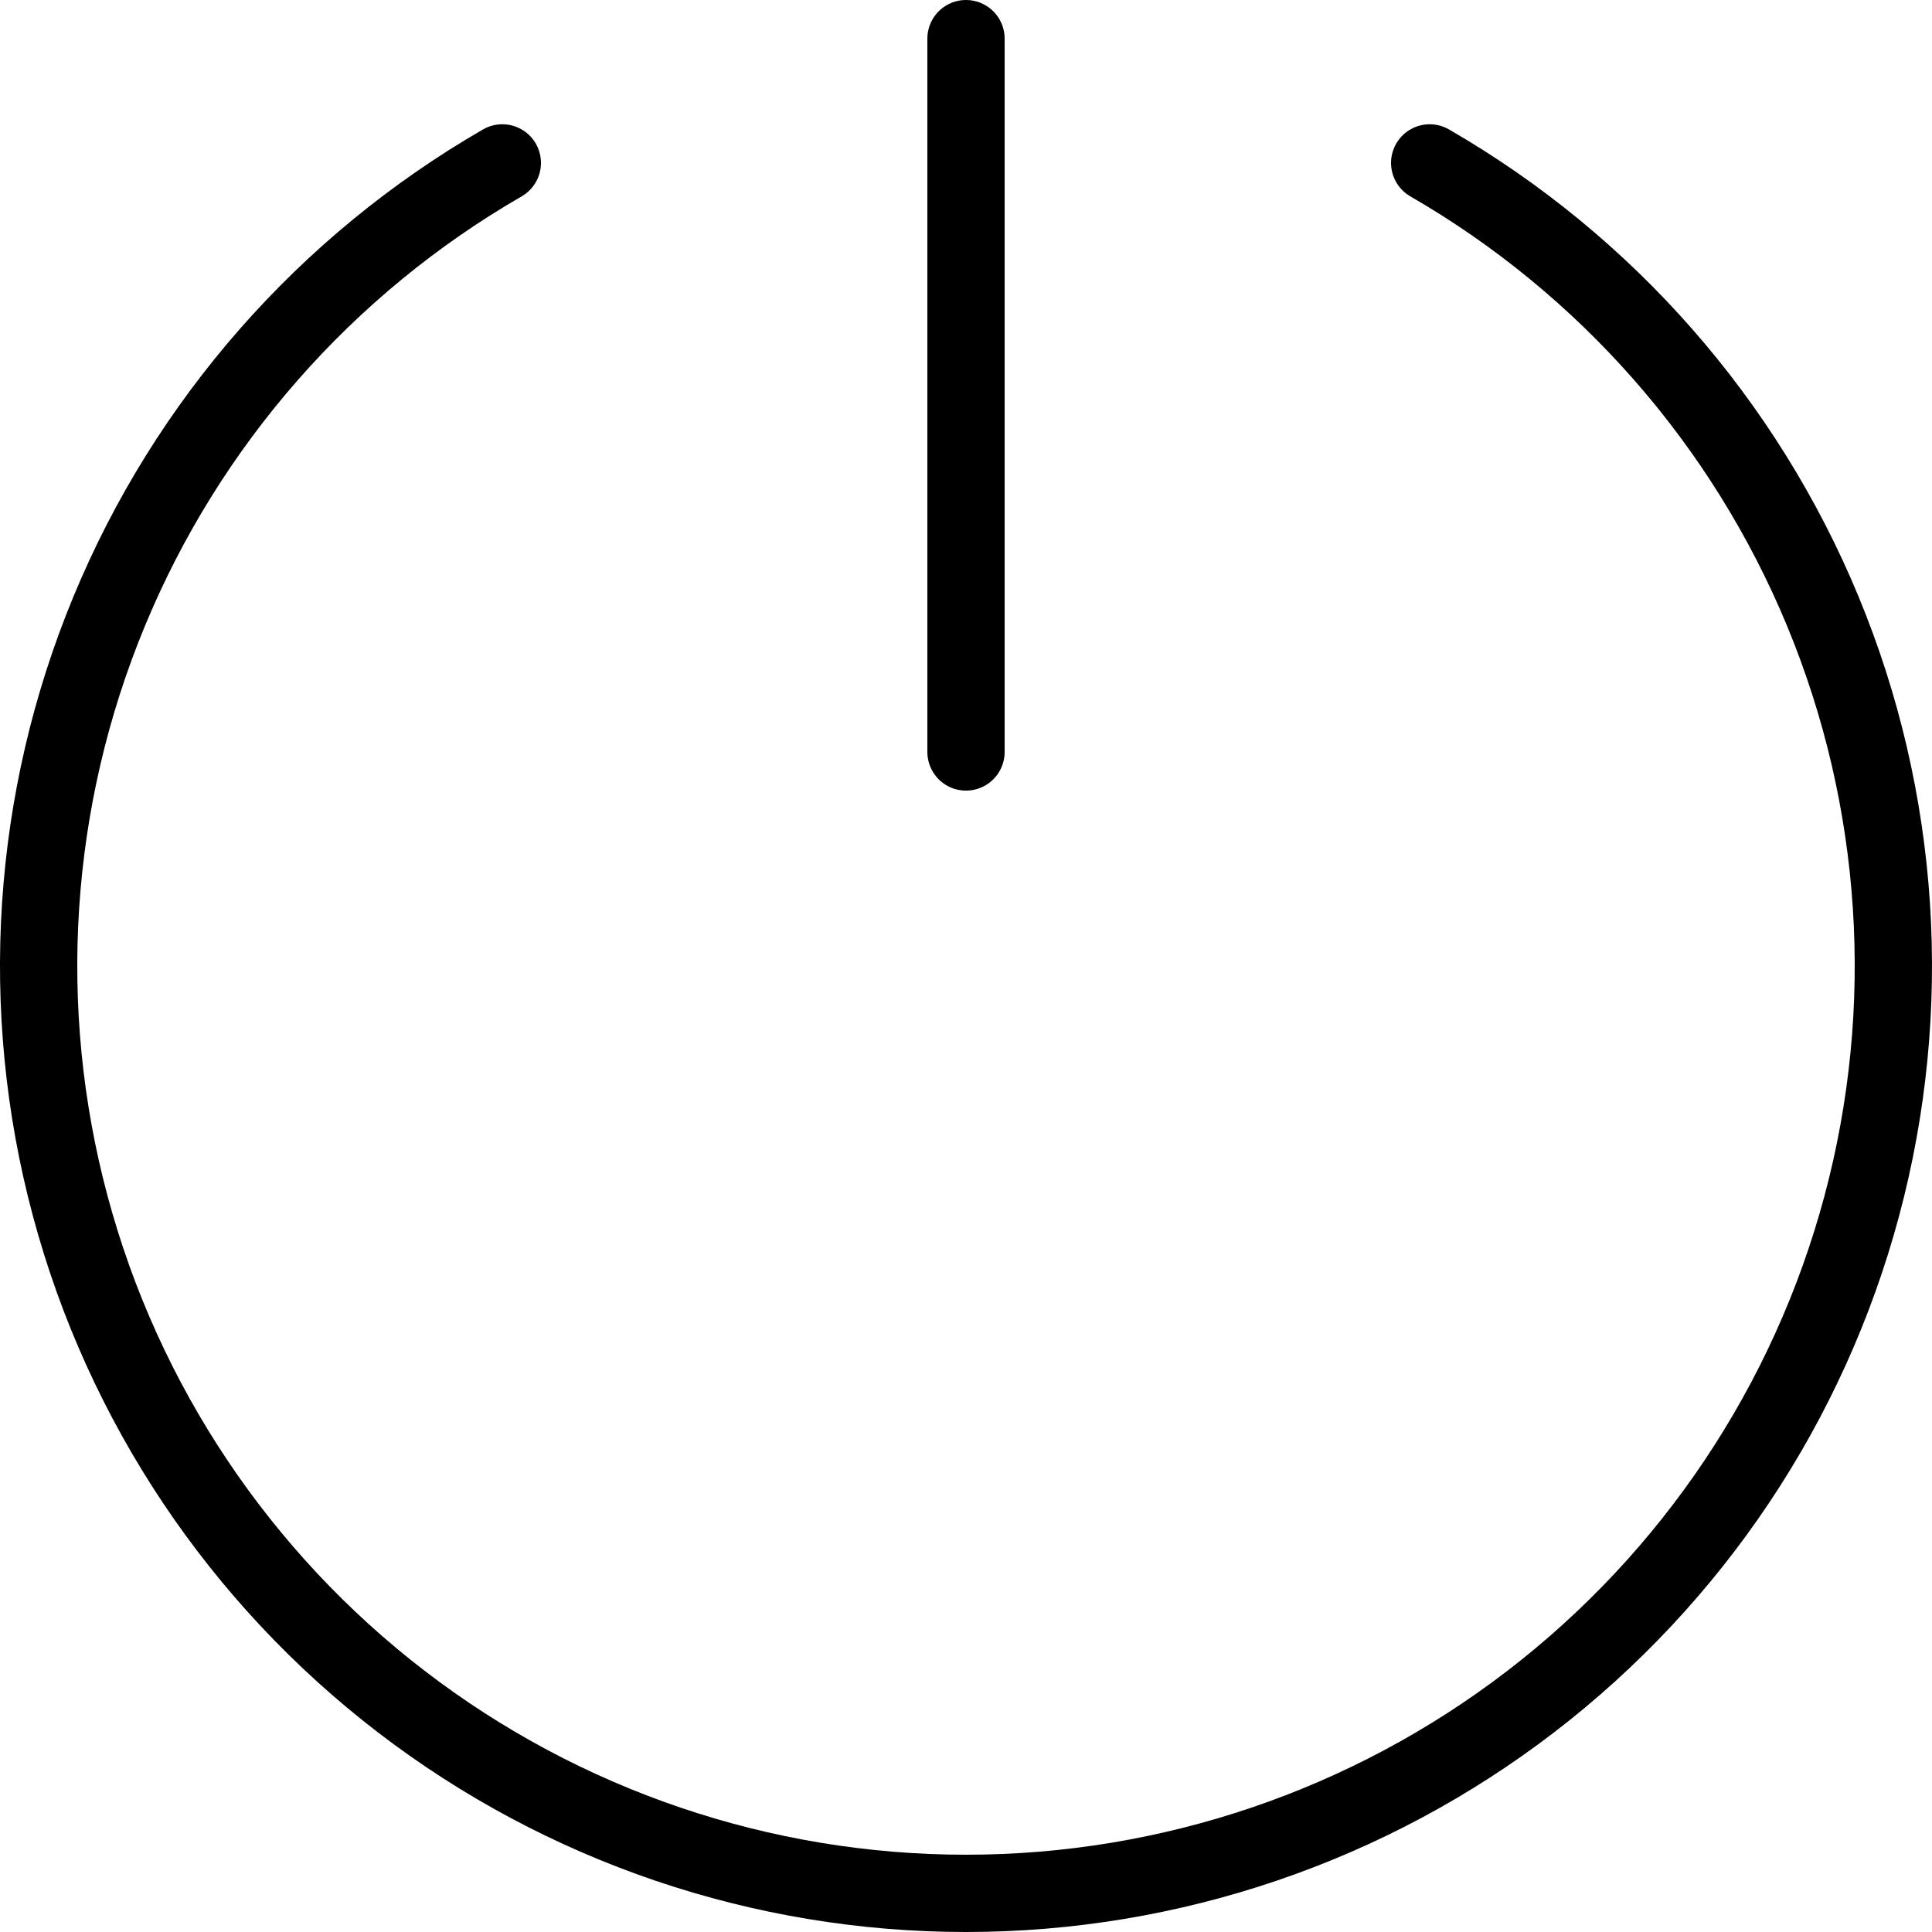 <svg width="50" height="50" viewBox="0 0 50 50" fill="none" xmlns="http://www.w3.org/2000/svg">
<path d="M37 4.216C41.575 6.858 45.151 10.935 47.173 15.816C49.195 20.697 49.55 26.109 48.182 31.212C46.815 36.315 43.802 40.824 39.61 44.041C35.419 47.257 30.283 49 25 49C19.717 49 14.581 47.257 10.39 44.041C6.198 40.824 3.185 36.315 1.818 31.212C0.45 26.109 0.805 20.697 2.827 15.816C4.849 10.935 8.425 6.858 13 4.216M25 1V19.461" stroke="black" stroke-width="2" stroke-linecap="round" stroke-linejoin="round"/>
</svg>
